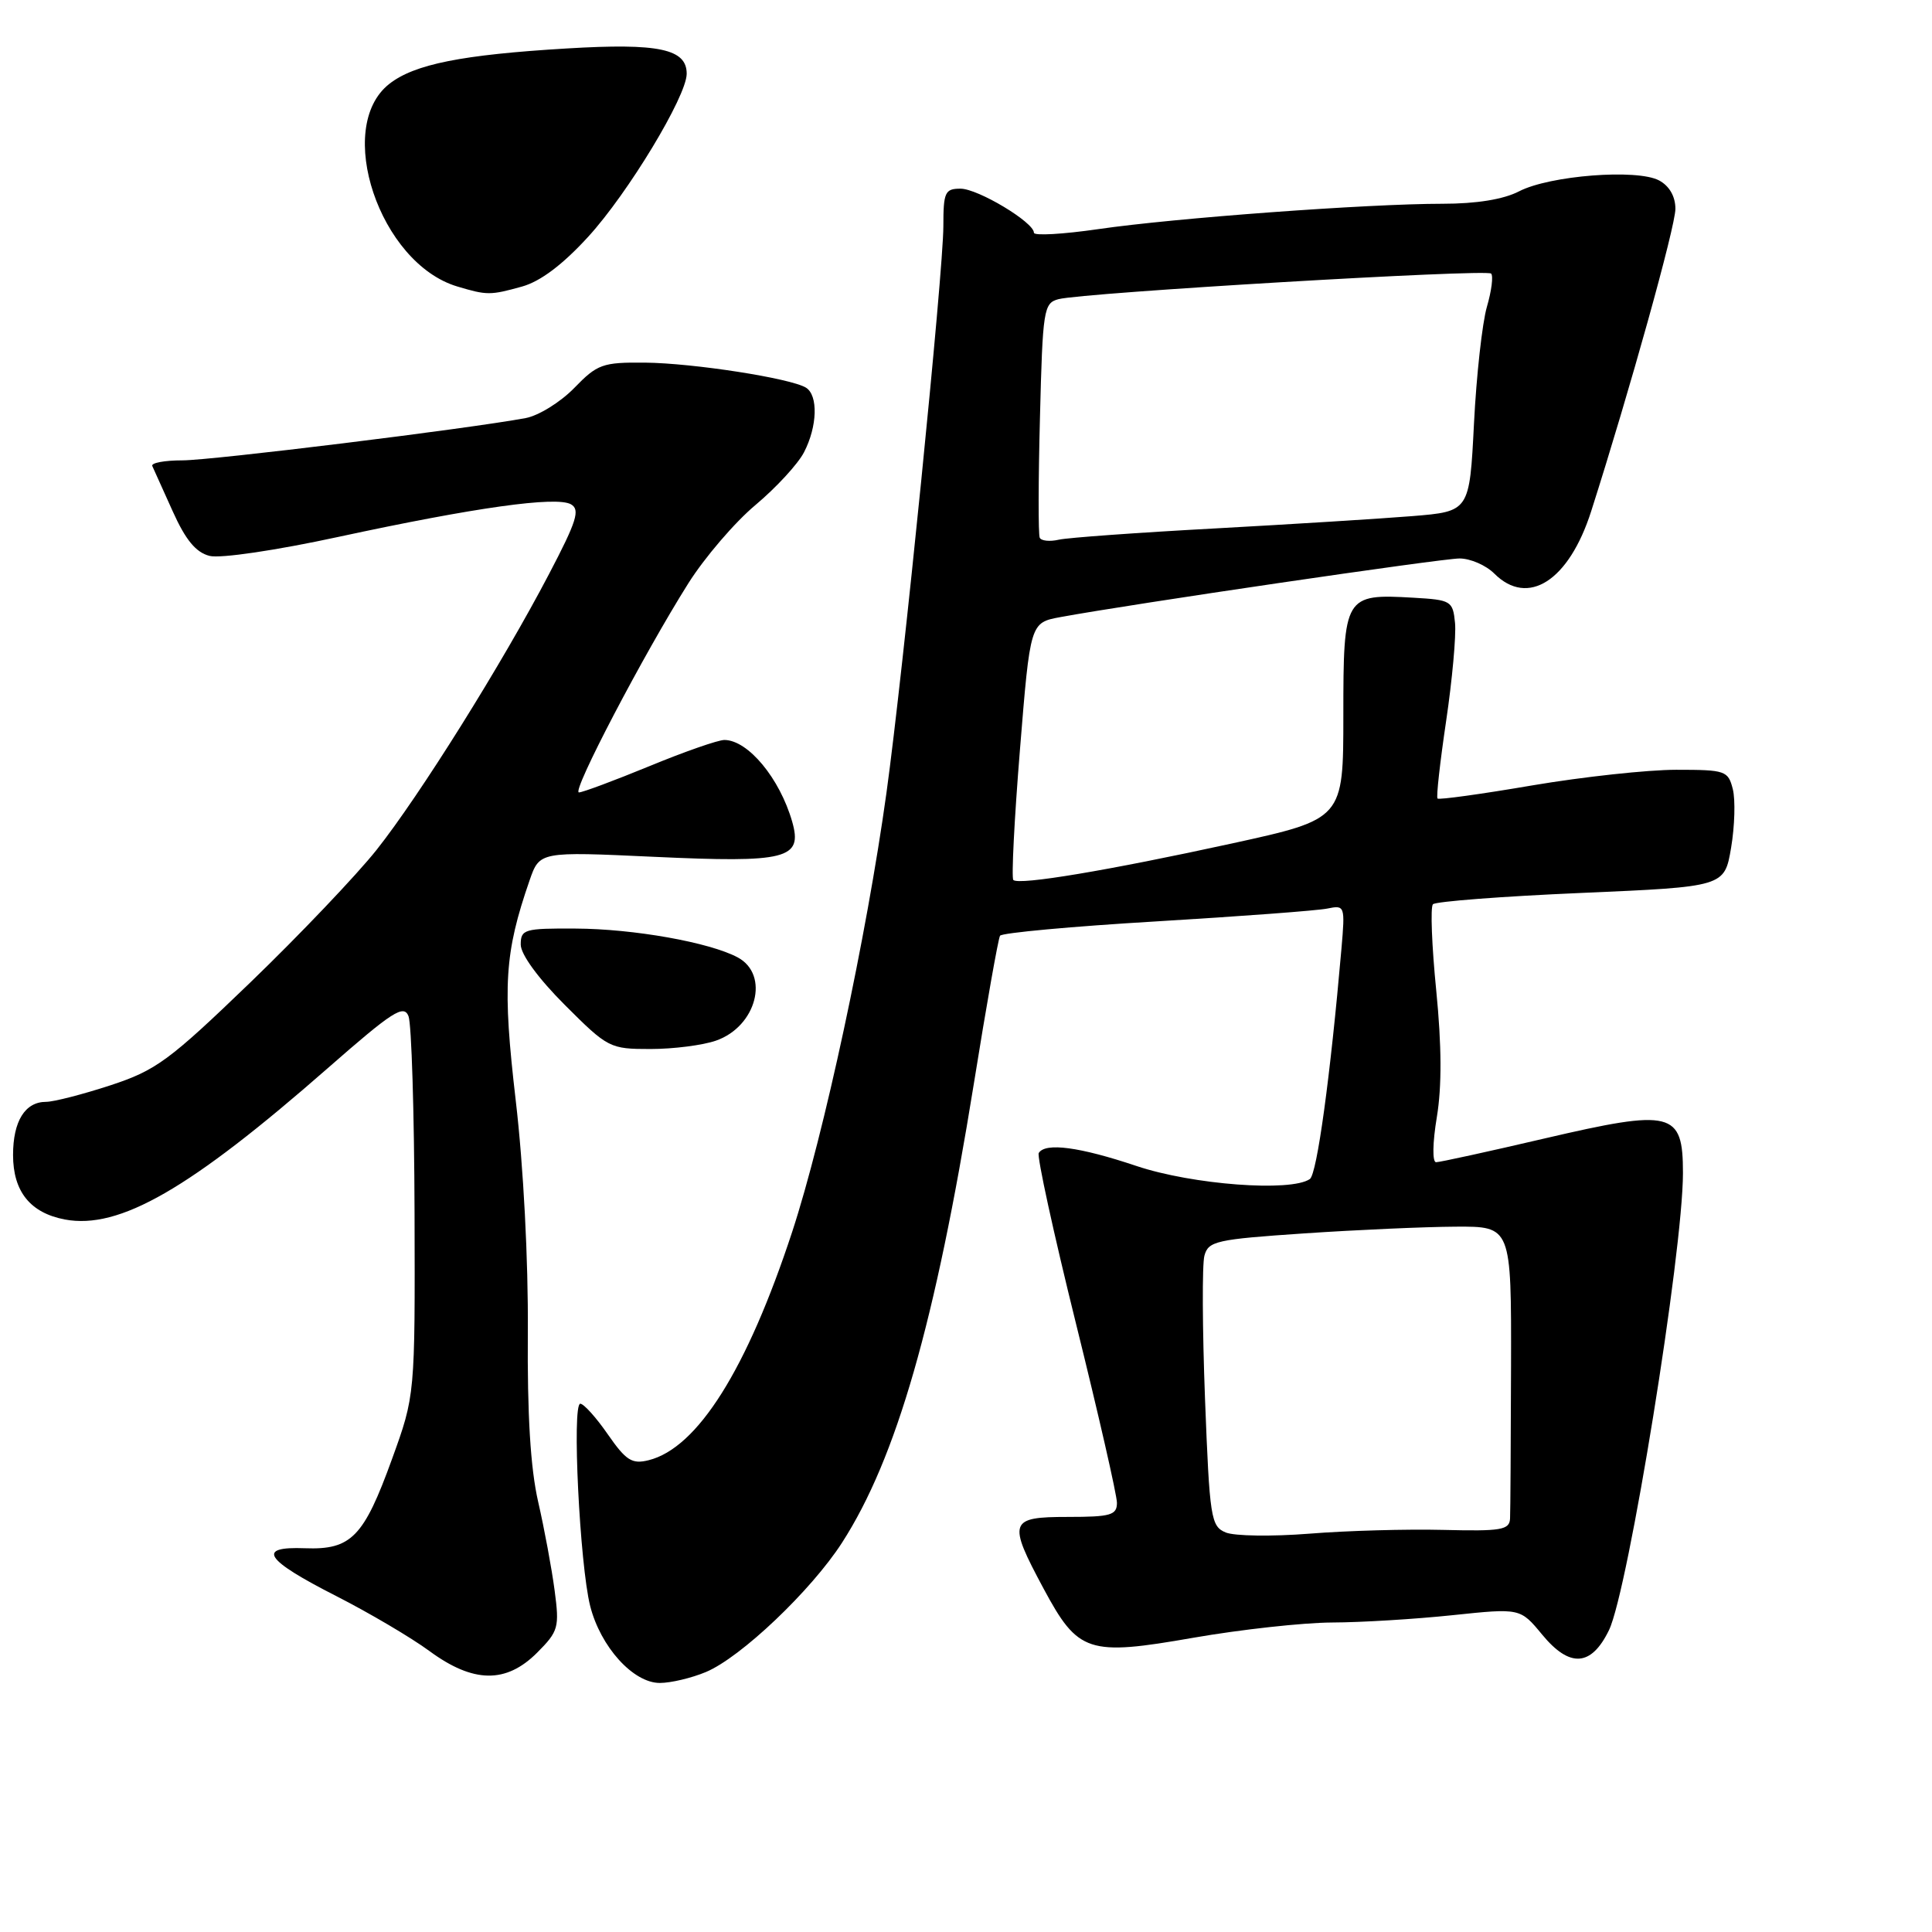 <?xml version="1.0" encoding="UTF-8" standalone="no"?>
<!DOCTYPE svg PUBLIC "-//W3C//DTD SVG 1.1//EN" "http://www.w3.org/Graphics/SVG/1.1/DTD/svg11.dtd" >
<svg xmlns="http://www.w3.org/2000/svg" xmlns:xlink="http://www.w3.org/1999/xlink" version="1.1" viewBox="0 0 256 256">
 <g >
 <path fill="currentColor"
d=" M 93.54 221.55 C 98.16 219.62 107.49 210.75 111.57 204.42 C 118.78 193.23 123.93 175.30 129.04 143.59 C 130.71 133.19 132.27 124.37 132.51 123.99 C 132.74 123.61 142.06 122.75 153.22 122.09 C 164.37 121.42 174.57 120.66 175.87 120.39 C 178.20 119.91 178.24 120.02 177.75 125.70 C 176.28 142.61 174.51 155.58 173.56 156.23 C 171.05 157.97 157.99 156.98 150.59 154.50 C 143.05 151.97 138.51 151.36 137.64 152.78 C 137.38 153.20 139.60 163.39 142.58 175.41 C 145.56 187.43 148.00 198.11 148.00 199.13 C 148.00 200.76 147.18 201.00 141.50 201.00 C 133.70 201.00 133.50 201.59 138.28 210.50 C 142.86 219.02 144.17 219.45 158.13 217.01 C 164.39 215.92 172.65 215.01 176.50 214.99 C 180.35 214.98 187.54 214.54 192.47 214.02 C 201.44 213.08 201.44 213.08 204.34 216.59 C 208.00 221.03 210.85 220.84 213.20 216.00 C 215.75 210.73 223.00 165.94 223.00 155.42 C 223.00 147.26 221.58 146.91 204.63 150.86 C 197.23 152.59 190.77 154.00 190.29 154.00 C 189.78 154.00 189.82 151.43 190.39 148.01 C 191.06 143.96 191.03 138.53 190.31 131.26 C 189.72 125.34 189.52 120.19 189.87 119.82 C 190.22 119.45 199.05 118.77 209.50 118.32 C 228.50 117.50 228.50 117.50 229.38 112.33 C 229.86 109.48 229.96 105.99 229.61 104.58 C 228.99 102.12 228.64 102.00 222.11 102.00 C 218.34 102.00 209.75 102.93 203.03 104.07 C 196.31 105.22 190.66 106.00 190.48 105.81 C 190.29 105.63 190.81 101.00 191.62 95.54 C 192.43 90.08 192.96 84.23 192.80 82.55 C 192.51 79.62 192.29 79.49 187.28 79.20 C 178.15 78.67 178.00 78.93 178.00 94.80 C 178.00 108.53 178.00 108.53 163.25 111.76 C 146.86 115.34 134.99 117.33 134.27 116.60 C 134.01 116.34 134.40 108.56 135.15 99.32 C 136.51 82.51 136.51 82.51 140.50 81.77 C 149.81 80.05 191.01 74.00 193.40 74.00 C 194.83 74.00 196.90 74.90 198.00 76.00 C 202.46 80.46 207.89 76.97 210.84 67.74 C 215.93 51.80 222.00 30.03 222.00 27.67 C 222.00 26.03 221.20 24.64 219.84 23.91 C 216.92 22.35 205.35 23.25 201.29 25.35 C 199.22 26.42 195.65 27.00 191.13 27.00 C 181.24 27.00 155.59 28.89 145.53 30.36 C 140.84 31.04 137.00 31.26 137.00 30.84 C 137.00 29.45 129.58 25.00 127.27 25.00 C 125.21 25.00 125.00 25.47 125.00 29.97 C 125.00 36.00 119.67 89.10 117.46 105.06 C 114.83 124.06 109.17 150.41 104.97 163.22 C 98.98 181.46 92.42 191.89 85.93 193.49 C 83.74 194.03 82.95 193.53 80.54 190.06 C 79.00 187.83 77.35 186.00 76.89 186.00 C 75.77 186.00 76.82 207.32 78.20 212.80 C 79.57 218.21 83.90 223.00 87.43 223.00 C 88.88 223.00 91.63 222.35 93.54 221.55 Z  M 71.17 218.99 C 74.00 216.15 74.14 215.65 73.49 210.74 C 73.11 207.86 72.13 202.57 71.31 199.00 C 70.29 194.54 69.86 187.48 69.94 176.50 C 70.01 167.00 69.36 154.54 68.34 145.84 C 66.57 130.64 66.84 126.29 70.17 116.66 C 71.50 112.83 71.50 112.83 86.60 113.53 C 104.28 114.35 106.38 113.82 104.97 108.88 C 103.32 103.13 99.13 98.08 96.00 98.05 C 95.17 98.04 90.70 99.60 86.05 101.52 C 81.40 103.43 77.19 105.00 76.71 105.00 C 75.70 105.00 85.30 86.66 91.21 77.29 C 93.37 73.87 97.37 69.20 100.11 66.91 C 102.84 64.62 105.74 61.48 106.54 59.92 C 108.31 56.50 108.43 52.39 106.80 51.37 C 104.77 50.12 91.84 48.11 85.45 48.05 C 79.84 48.00 79.15 48.25 76.09 51.41 C 74.27 53.28 71.37 55.08 69.64 55.40 C 61.95 56.83 28.08 61.00 24.17 61.00 C 21.78 61.00 19.99 61.34 20.18 61.75 C 20.37 62.16 21.59 64.87 22.89 67.76 C 24.60 71.56 25.96 73.20 27.77 73.66 C 29.20 74.02 36.58 72.93 44.89 71.13 C 62.98 67.23 73.69 65.73 75.65 66.82 C 76.90 67.53 76.43 69.04 72.74 76.08 C 66.52 87.97 55.60 105.42 49.90 112.61 C 47.24 115.96 39.71 123.87 33.18 130.17 C 22.40 140.56 20.68 141.82 14.63 143.81 C 10.96 145.01 7.12 146.00 6.10 146.00 C 3.32 146.00 1.73 148.56 1.73 153.04 C 1.73 157.88 4.01 160.72 8.60 161.59 C 15.82 162.94 25.14 157.57 43.45 141.52 C 52.02 134.01 53.50 133.06 54.13 134.65 C 54.53 135.67 54.89 147.39 54.93 160.70 C 55.00 184.90 55.00 184.90 51.94 193.34 C 48.20 203.67 46.54 205.38 40.41 205.15 C 33.91 204.90 35.05 206.65 44.58 211.50 C 48.93 213.72 54.48 216.99 56.90 218.77 C 62.71 223.04 67.05 223.11 71.17 218.99 Z  M 94.87 137.89 C 100.24 136.02 102.03 129.16 97.75 126.86 C 94.03 124.87 83.96 123.07 76.25 123.04 C 69.48 123.00 69.00 123.14 69.00 125.16 C 69.00 126.46 71.32 129.64 74.84 133.16 C 80.55 138.87 80.81 139.00 86.19 139.00 C 89.22 139.00 93.13 138.50 94.87 137.89 Z  M 69.17 37.97 C 71.61 37.29 74.56 35.07 77.95 31.36 C 83.23 25.58 90.96 12.79 90.99 9.79 C 91.01 6.48 87.30 5.69 75.12 6.42 C 61.19 7.25 54.90 8.51 51.58 11.12 C 44.25 16.88 50.30 34.88 60.59 37.96 C 64.54 39.14 64.96 39.14 69.17 37.97 Z  M 162.41 203.06 C 160.45 202.24 160.28 201.17 159.67 185.34 C 159.32 176.08 159.28 167.55 159.59 166.39 C 160.11 164.45 161.15 164.22 172.83 163.43 C 179.80 162.96 188.82 162.56 192.88 162.54 C 200.26 162.50 200.26 162.50 200.22 181.00 C 200.19 191.18 200.14 200.27 200.09 201.22 C 200.01 202.73 198.92 202.91 191.25 202.72 C 186.44 202.60 178.45 202.82 173.50 203.22 C 168.55 203.61 163.56 203.54 162.41 203.06 Z  M 137.77 71.25 C 137.57 70.84 137.58 63.68 137.80 55.34 C 138.16 41.00 138.29 40.16 140.26 39.64 C 143.55 38.78 196.95 35.62 197.58 36.25 C 197.89 36.56 197.64 38.54 197.02 40.66 C 196.41 42.77 195.63 49.73 195.31 56.13 C 194.72 67.77 194.72 67.77 187.11 68.39 C 182.92 68.73 171.18 69.46 161.00 70.02 C 150.82 70.57 141.52 71.24 140.31 71.51 C 139.11 71.79 137.96 71.67 137.77 71.25 Z "/>
</g>
</svg>